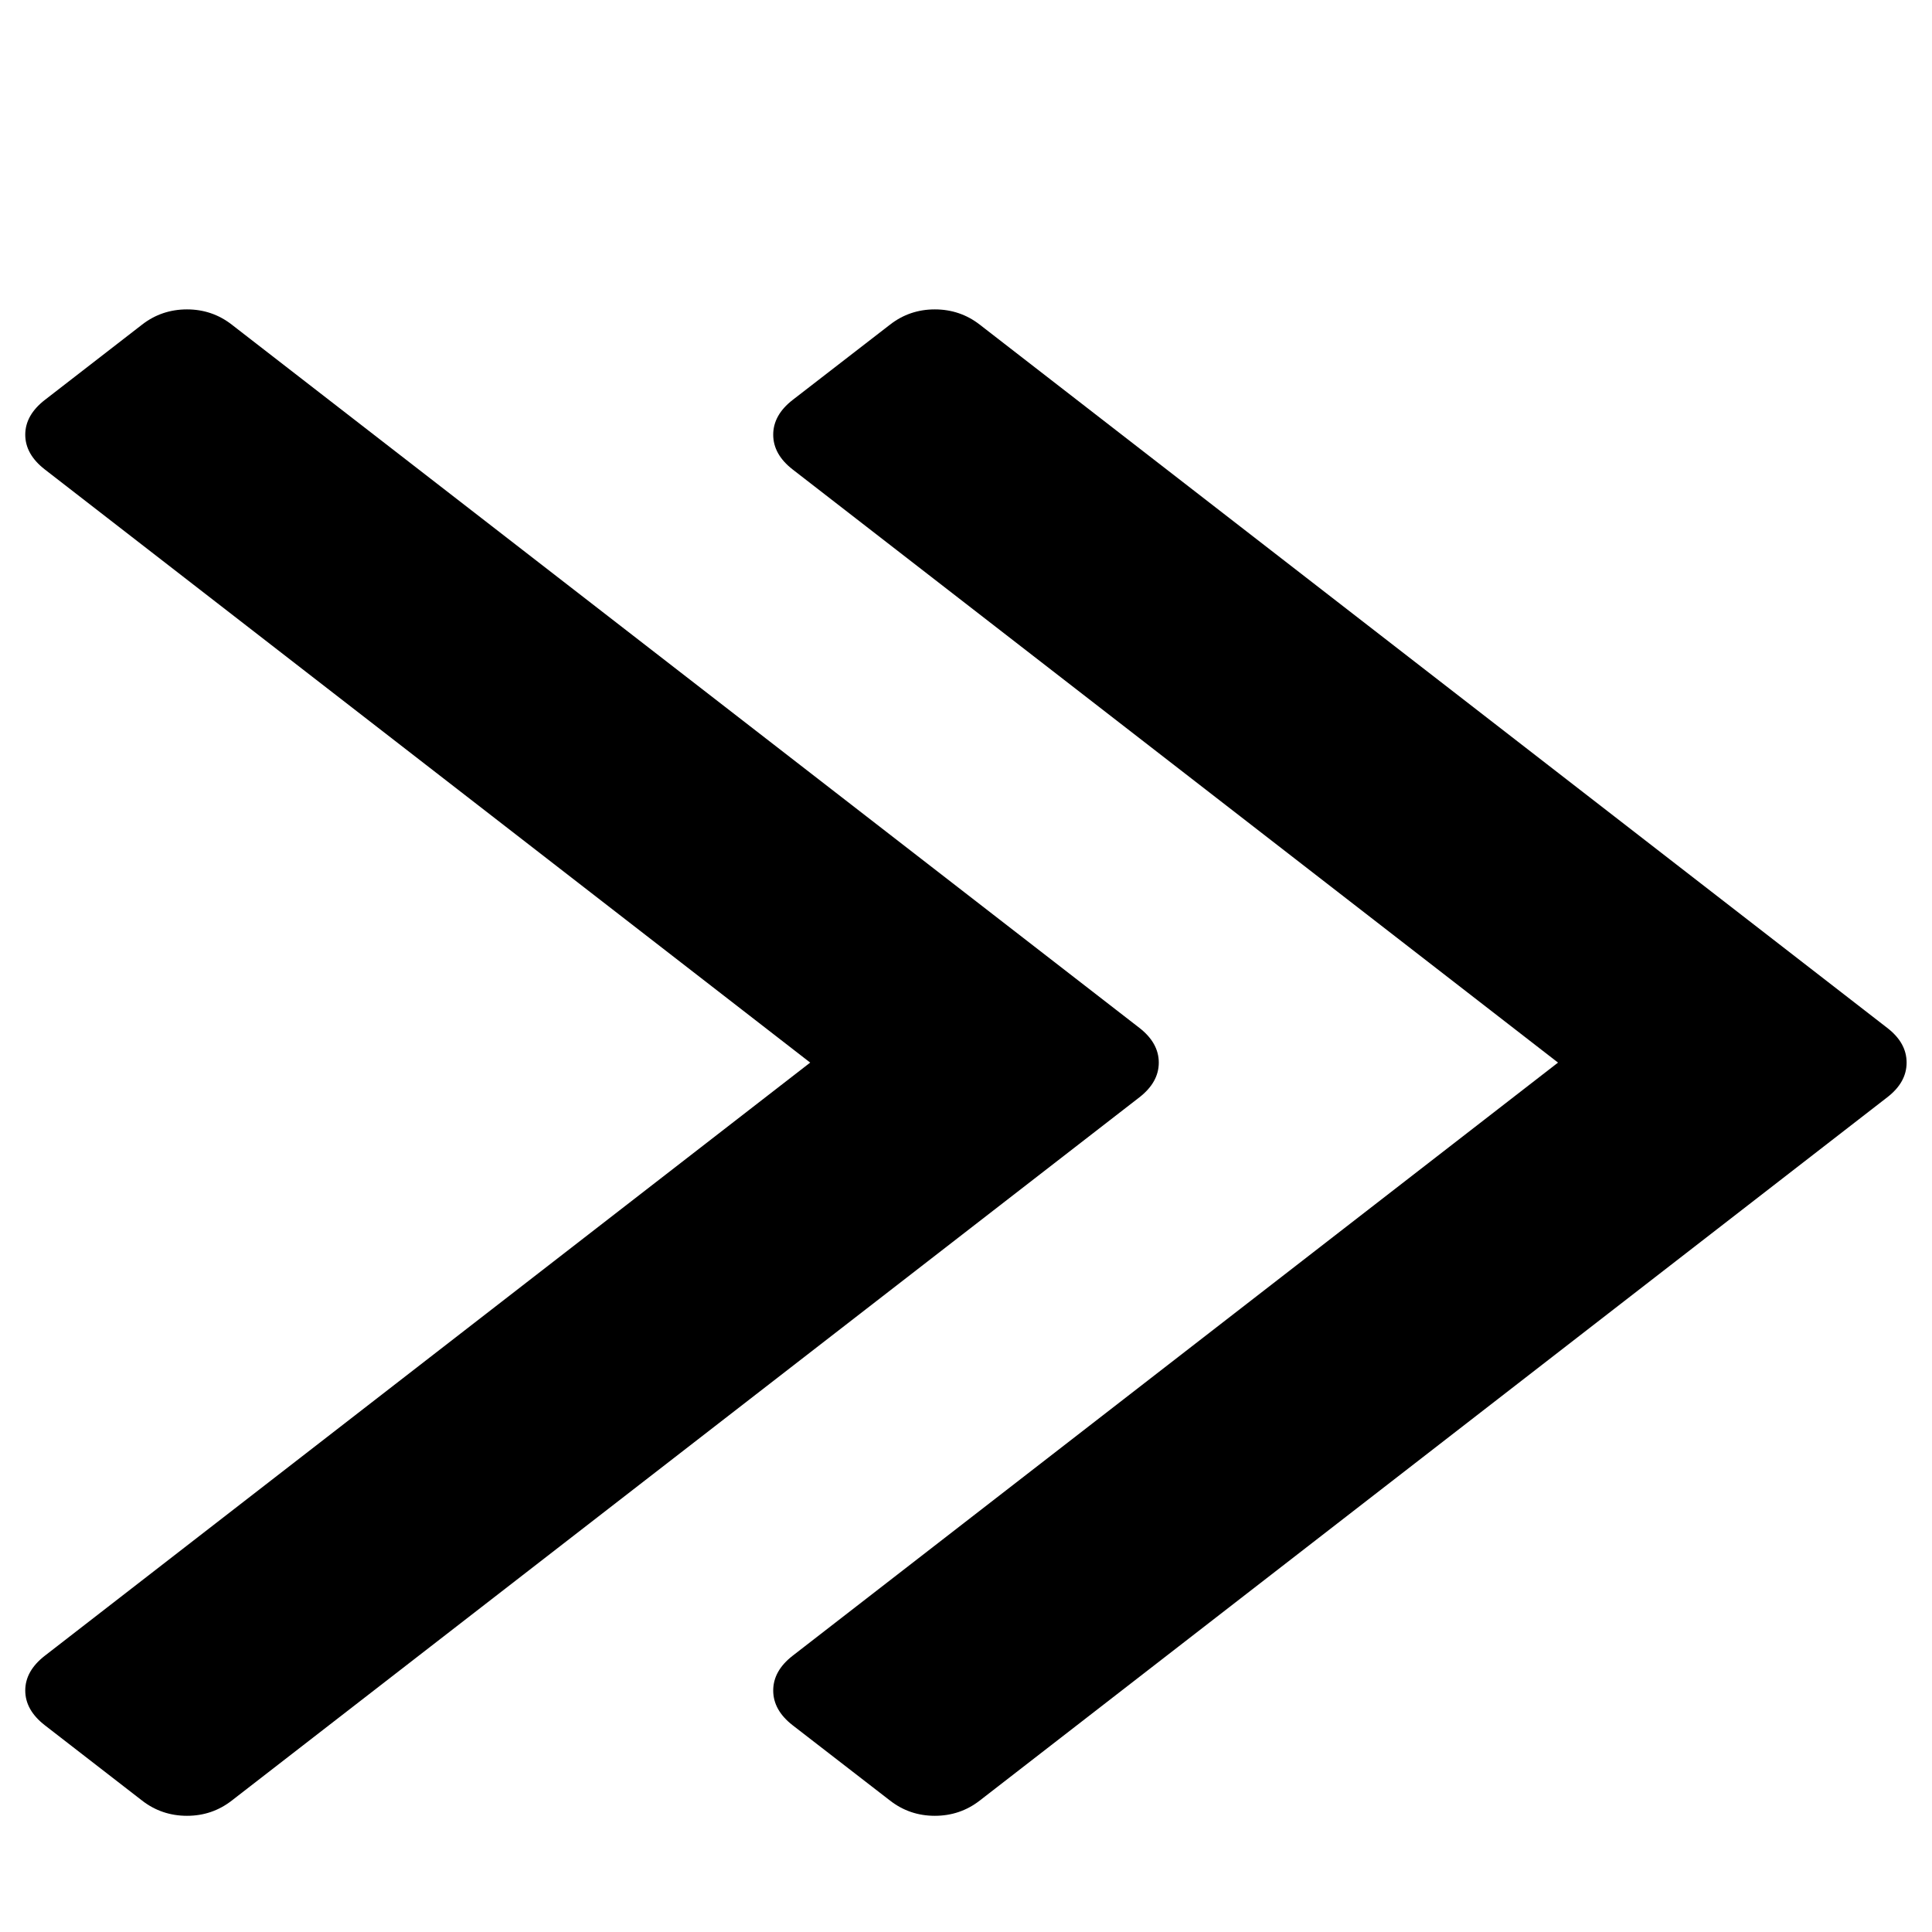 <svg width="14" height="14" viewBox="0 0 14 14" fill="none" xmlns="http://www.w3.org/2000/svg">
<path d="M5.603 12.25C5.603 12.345 5.65 12.429 5.744 12.502L6.45 13.048C6.544 13.121 6.652 13.158 6.774 13.158C6.896 13.158 7.005 13.121 7.099 13.048L13.675 7.952C13.77 7.879 13.816 7.795 13.816 7.7C13.816 7.605 13.77 7.521 13.675 7.448L7.099 2.352C7.005 2.279 6.896 2.242 6.774 2.242C6.652 2.242 6.544 2.279 6.45 2.352L5.744 2.898C5.65 2.971 5.603 3.055 5.603 3.15C5.603 3.245 5.65 3.329 5.744 3.402L11.29 7.7L5.744 11.998C5.65 12.071 5.603 12.155 5.603 12.25ZM0.183 12.25C0.183 12.345 0.231 12.429 0.325 12.502L1.03 13.048C1.124 13.121 1.233 13.158 1.355 13.158C1.477 13.158 1.585 13.121 1.679 13.048L8.256 7.952C8.35 7.879 8.397 7.795 8.397 7.7C8.397 7.605 8.35 7.521 8.256 7.448L1.679 2.352C1.585 2.279 1.477 2.242 1.355 2.242C1.233 2.242 1.124 2.279 1.03 2.352L0.325 2.898C0.231 2.971 0.183 3.055 0.183 3.15C0.183 3.245 0.231 3.329 0.325 3.402L5.871 7.7L0.325 11.998C0.231 12.071 0.183 12.155 0.183 12.25Z" fill="black"/>
</svg>
